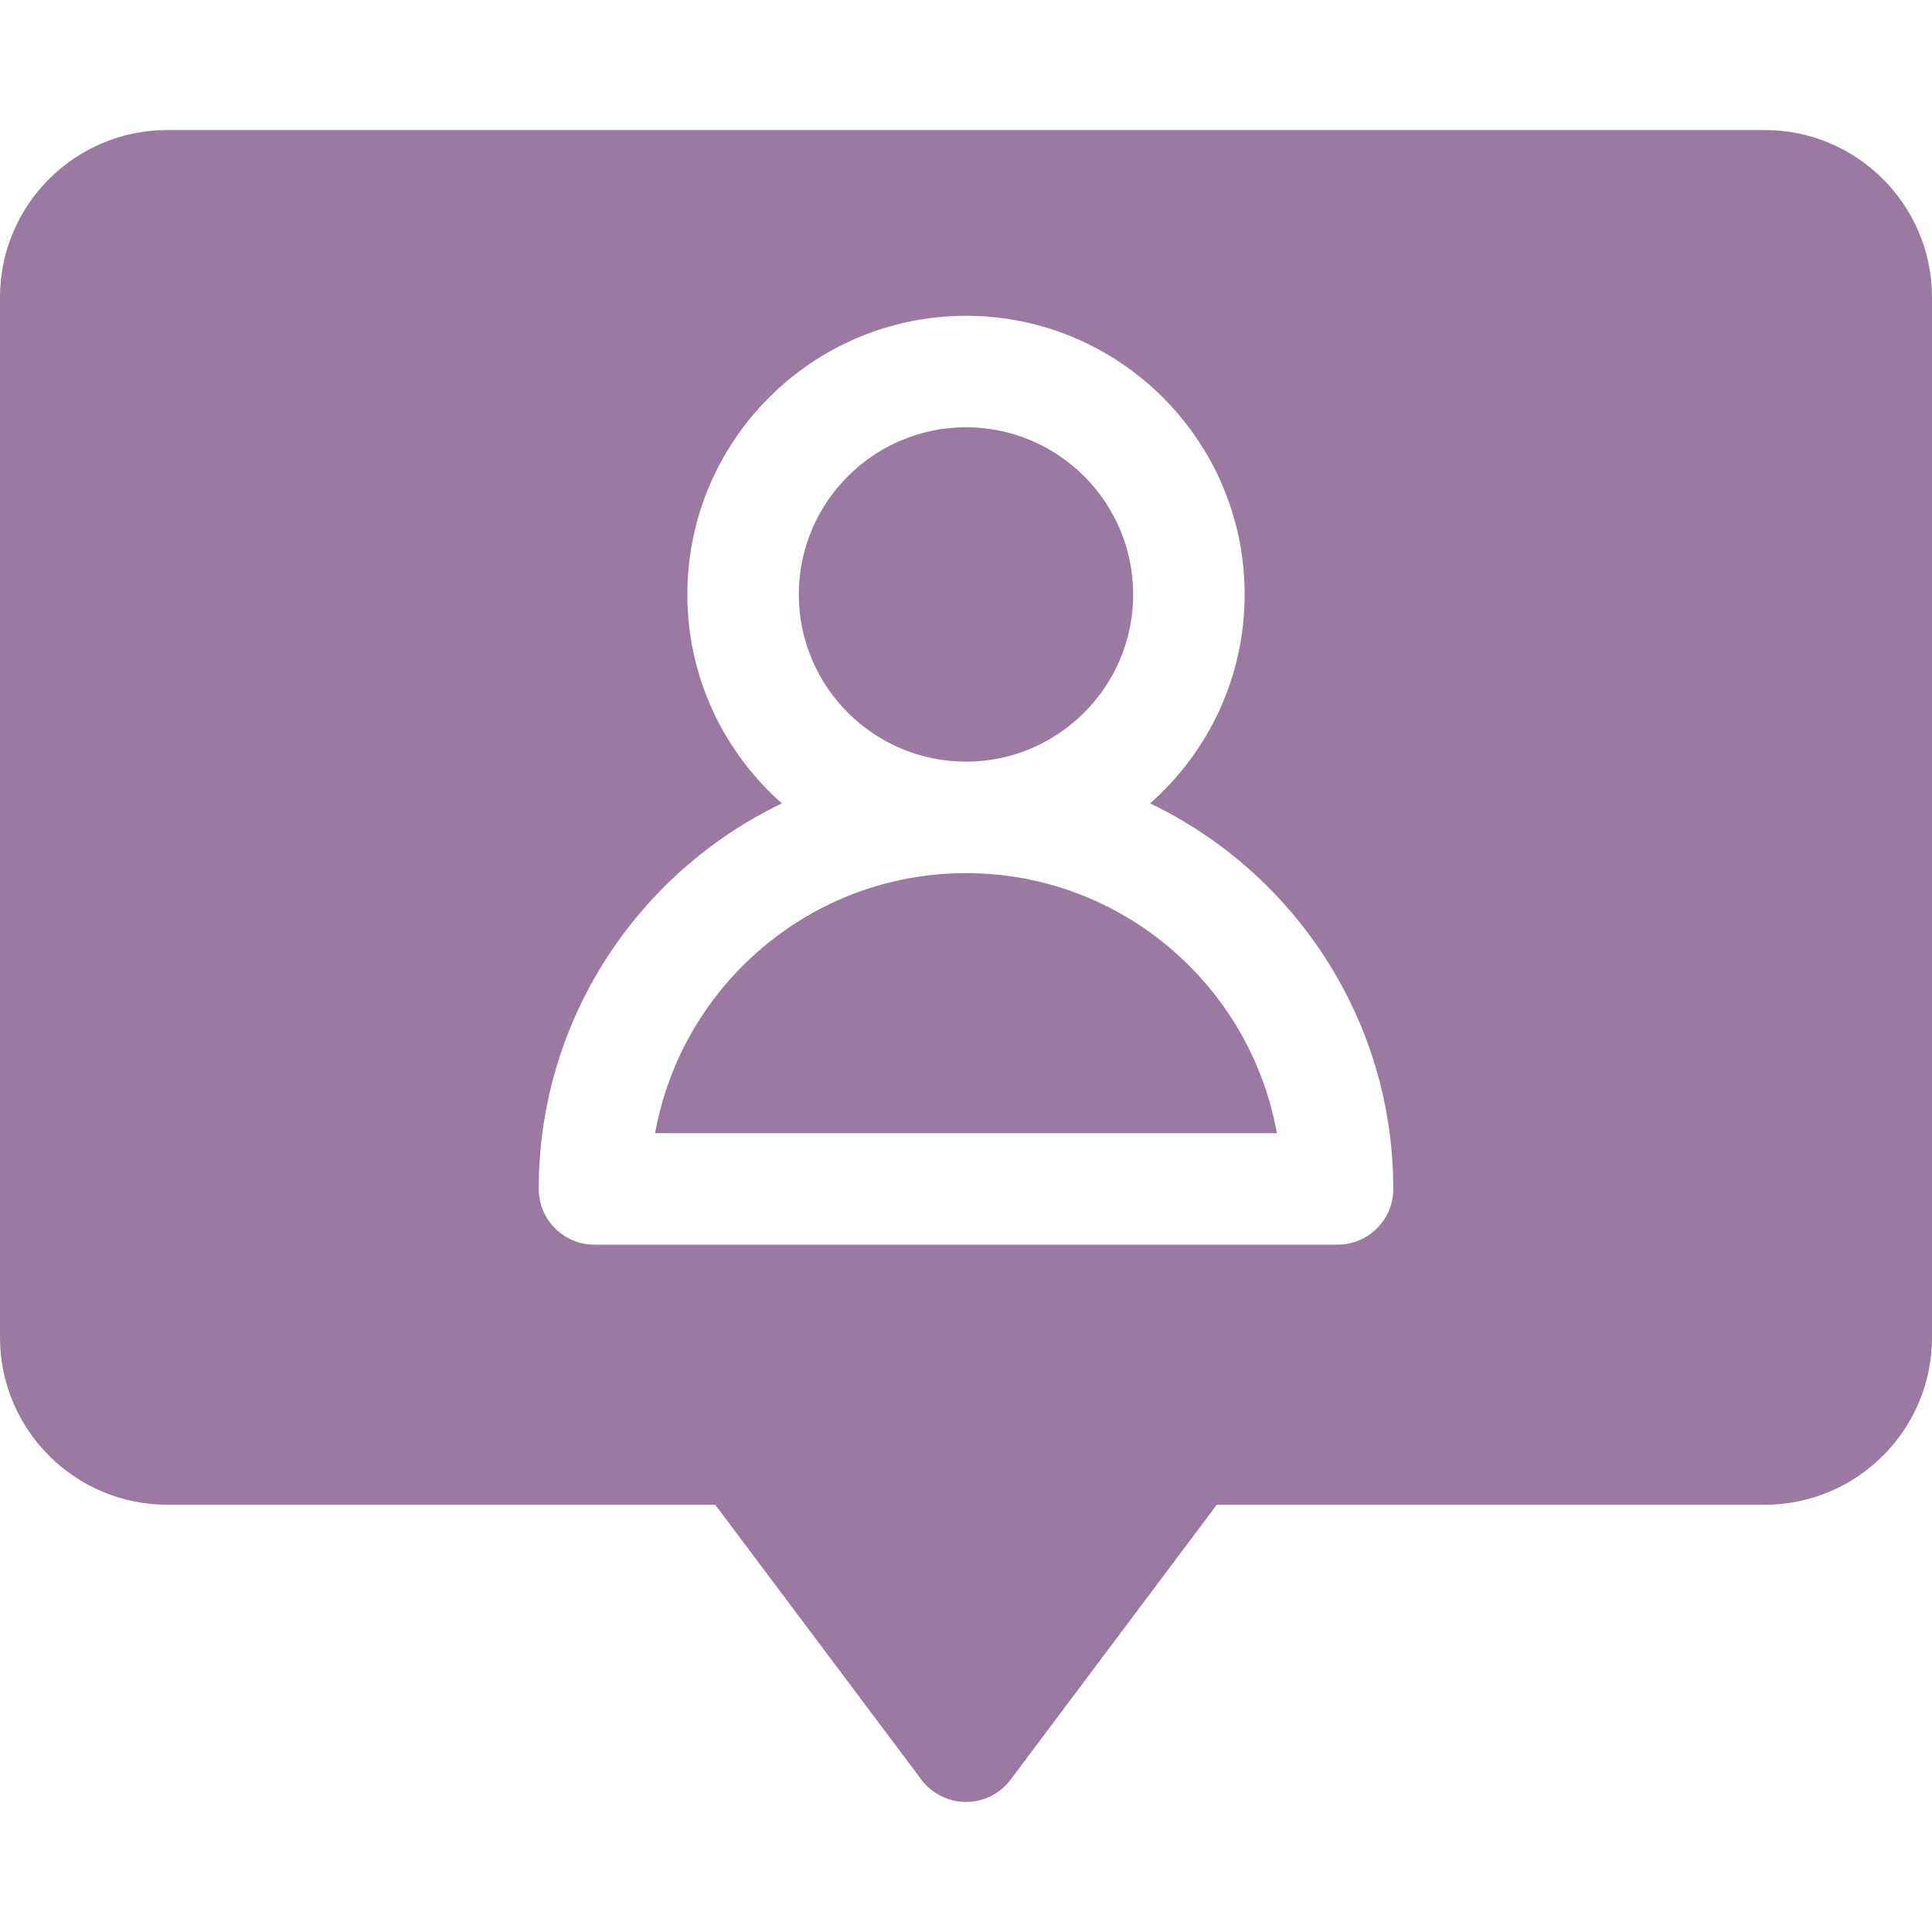 <?xml version="1.0" encoding="iso-8859-1"?>
<!-- Generator: Adobe Illustrator 19.0.0, SVG Export Plug-In . SVG Version: 6.00 Build 0)  -->
<svg xmlns="http://www.w3.org/2000/svg" xmlns:xlink="http://www.w3.org/1999/xlink" version="1.1" id="Capa_1" x="0px" y="0px" viewBox="0 0 512 512" style="enable-background:new 0 0 512 512;" xml:space="preserve" width="512px" height="512px">
<g>
	<g>
		<path d="M256,231.385c-41.109,0-75.391,29.795-82.388,68.923h164.775C331.391,261.18,297.109,231.385,256,231.385z" fill="#9a7aa0"/>
	</g>
</g>
<g>
	<g>
		<path d="M256,113.231c-24.431,0-44.308,19.876-44.308,44.308s19.876,44.308,44.308,44.308s44.308-19.876,44.308-44.308    S280.431,113.231,256,113.231z" fill="#9a7aa0"/>
	</g>
</g>
<g>
	<g>
		<path d="M467.692,34.462H44.308C19.876,34.462,0,54.338,0,78.769v275.692c0,24.431,19.876,44.308,44.308,44.308h145.231    l54.646,72.862c2.789,3.719,7.166,5.908,11.815,5.908s9.026-2.189,11.815-5.908l54.646-72.862h145.231    c24.431,0,44.308-19.876,44.308-44.308V78.769C512,54.338,492.124,34.462,467.692,34.462z M354.462,329.846H157.538    c-8.157,0-14.769-6.613-14.769-14.769c0-44.978,26.362-83.912,64.445-102.171c-15.35-13.541-25.06-33.337-25.06-55.368    c0-40.719,33.127-73.846,73.846-73.846s73.846,33.127,73.846,73.846c0,22.031-9.71,41.826-25.06,55.368    c38.083,18.259,64.445,57.192,64.445,102.171C369.231,323.233,362.618,329.846,354.462,329.846z" fill="#9a7aa0"/>
	</g>
</g>
<g>
</g>
<g>
</g>
<g>
</g>
<g>
</g>
<g>
</g>
<g>
</g>
<g>
</g>
<g>
</g>
<g>
</g>
<g>
</g>
<g>
</g>
<g>
</g>
<g>
</g>
<g>
</g>
<g>
</g>
</svg>
